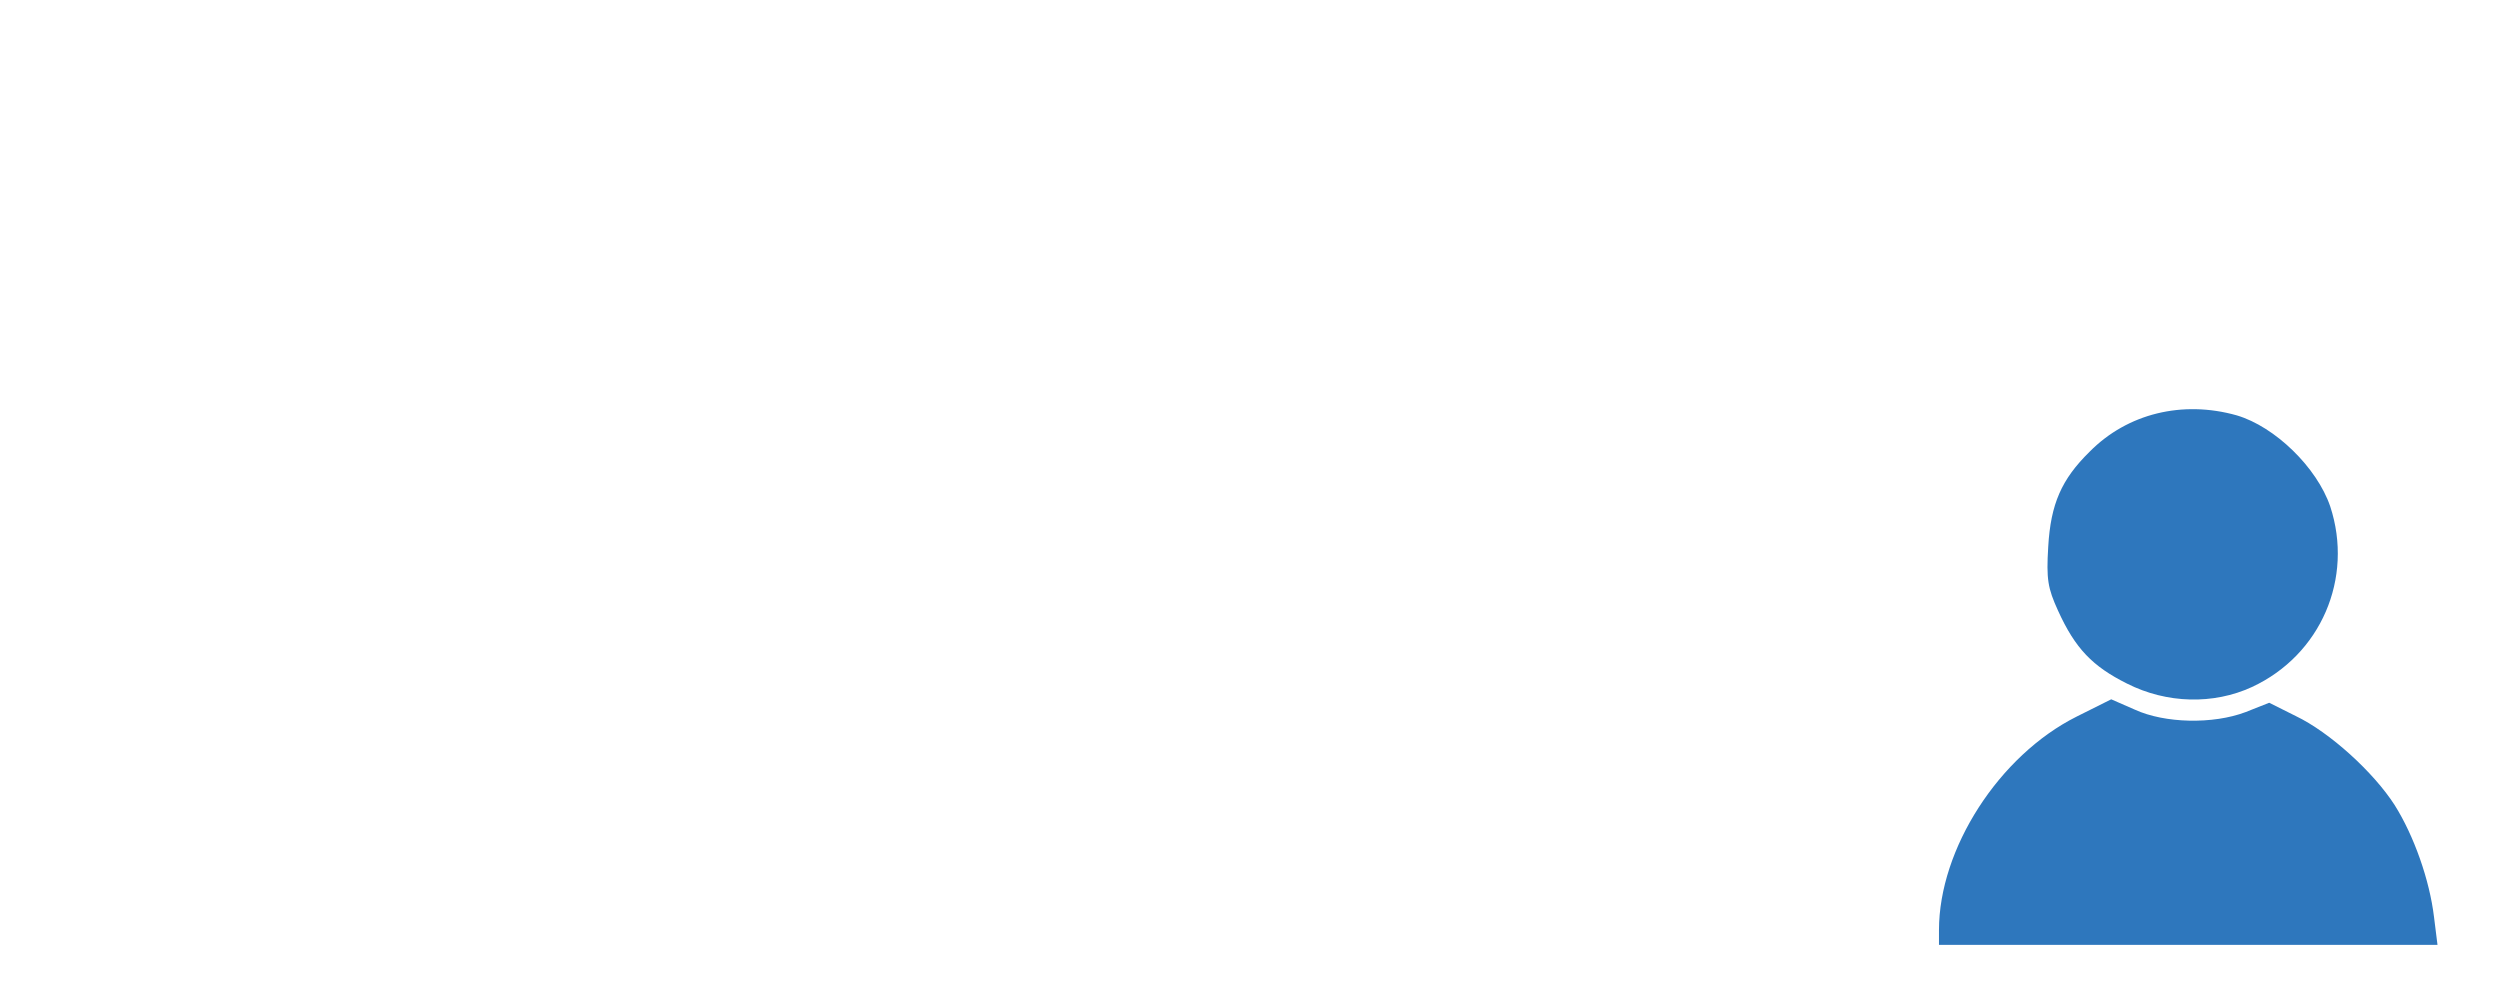<!DOCTYPE svg PUBLIC "-//W3C//DTD SVG 20010904//EN" "http://www.w3.org/TR/2001/REC-SVG-20010904/DTD/svg10.dtd">
<svg version="1.0" xmlns="http://www.w3.org/2000/svg" width="508px" height="200px" viewBox="0 0 5080 2000" preserveAspectRatio="xMidYMid meet">
<rect x="0" y="0" width="5080" height="2000" fill="#333333" stroke="none"/>
<g id="layer101" fill="#2e77bd" stroke="none">
 <path d="M0 1000 l0 -1000 2540 0 2540 0 0 1000 0 1000 -2540 0 -2540 0 0 -1000z"/>
 </g>
<g id="layer102" fill="#ffffff" stroke="none">
 <path d="M0 1000 l0 -1000 2540 0 2540 0 0 1000 0 1000 -2540 0 -2540 0 0 -1000z m4946 864 c-9 -76 -41 -166 -80 -228 -43 -67 -132 -148 -201 -181 l-54 -27 -48 19 c-66 25 -164 23 -225 -5 l-48 -21 -70 35 c-158 79 -280 269 -280 434 l0 30 506 0 507 0 -7 -56z m-370 -468 c140 -65 207 -221 159 -367 -27 -79 -112 -162 -190 -185 -110 -31 -222 -4 -299 74 -57 56 -79 106 -84 193 -4 66 -1 84 20 130 35 77 70 113 140 148 81 41 176 43 254 7z"/>
 </g>

</svg>